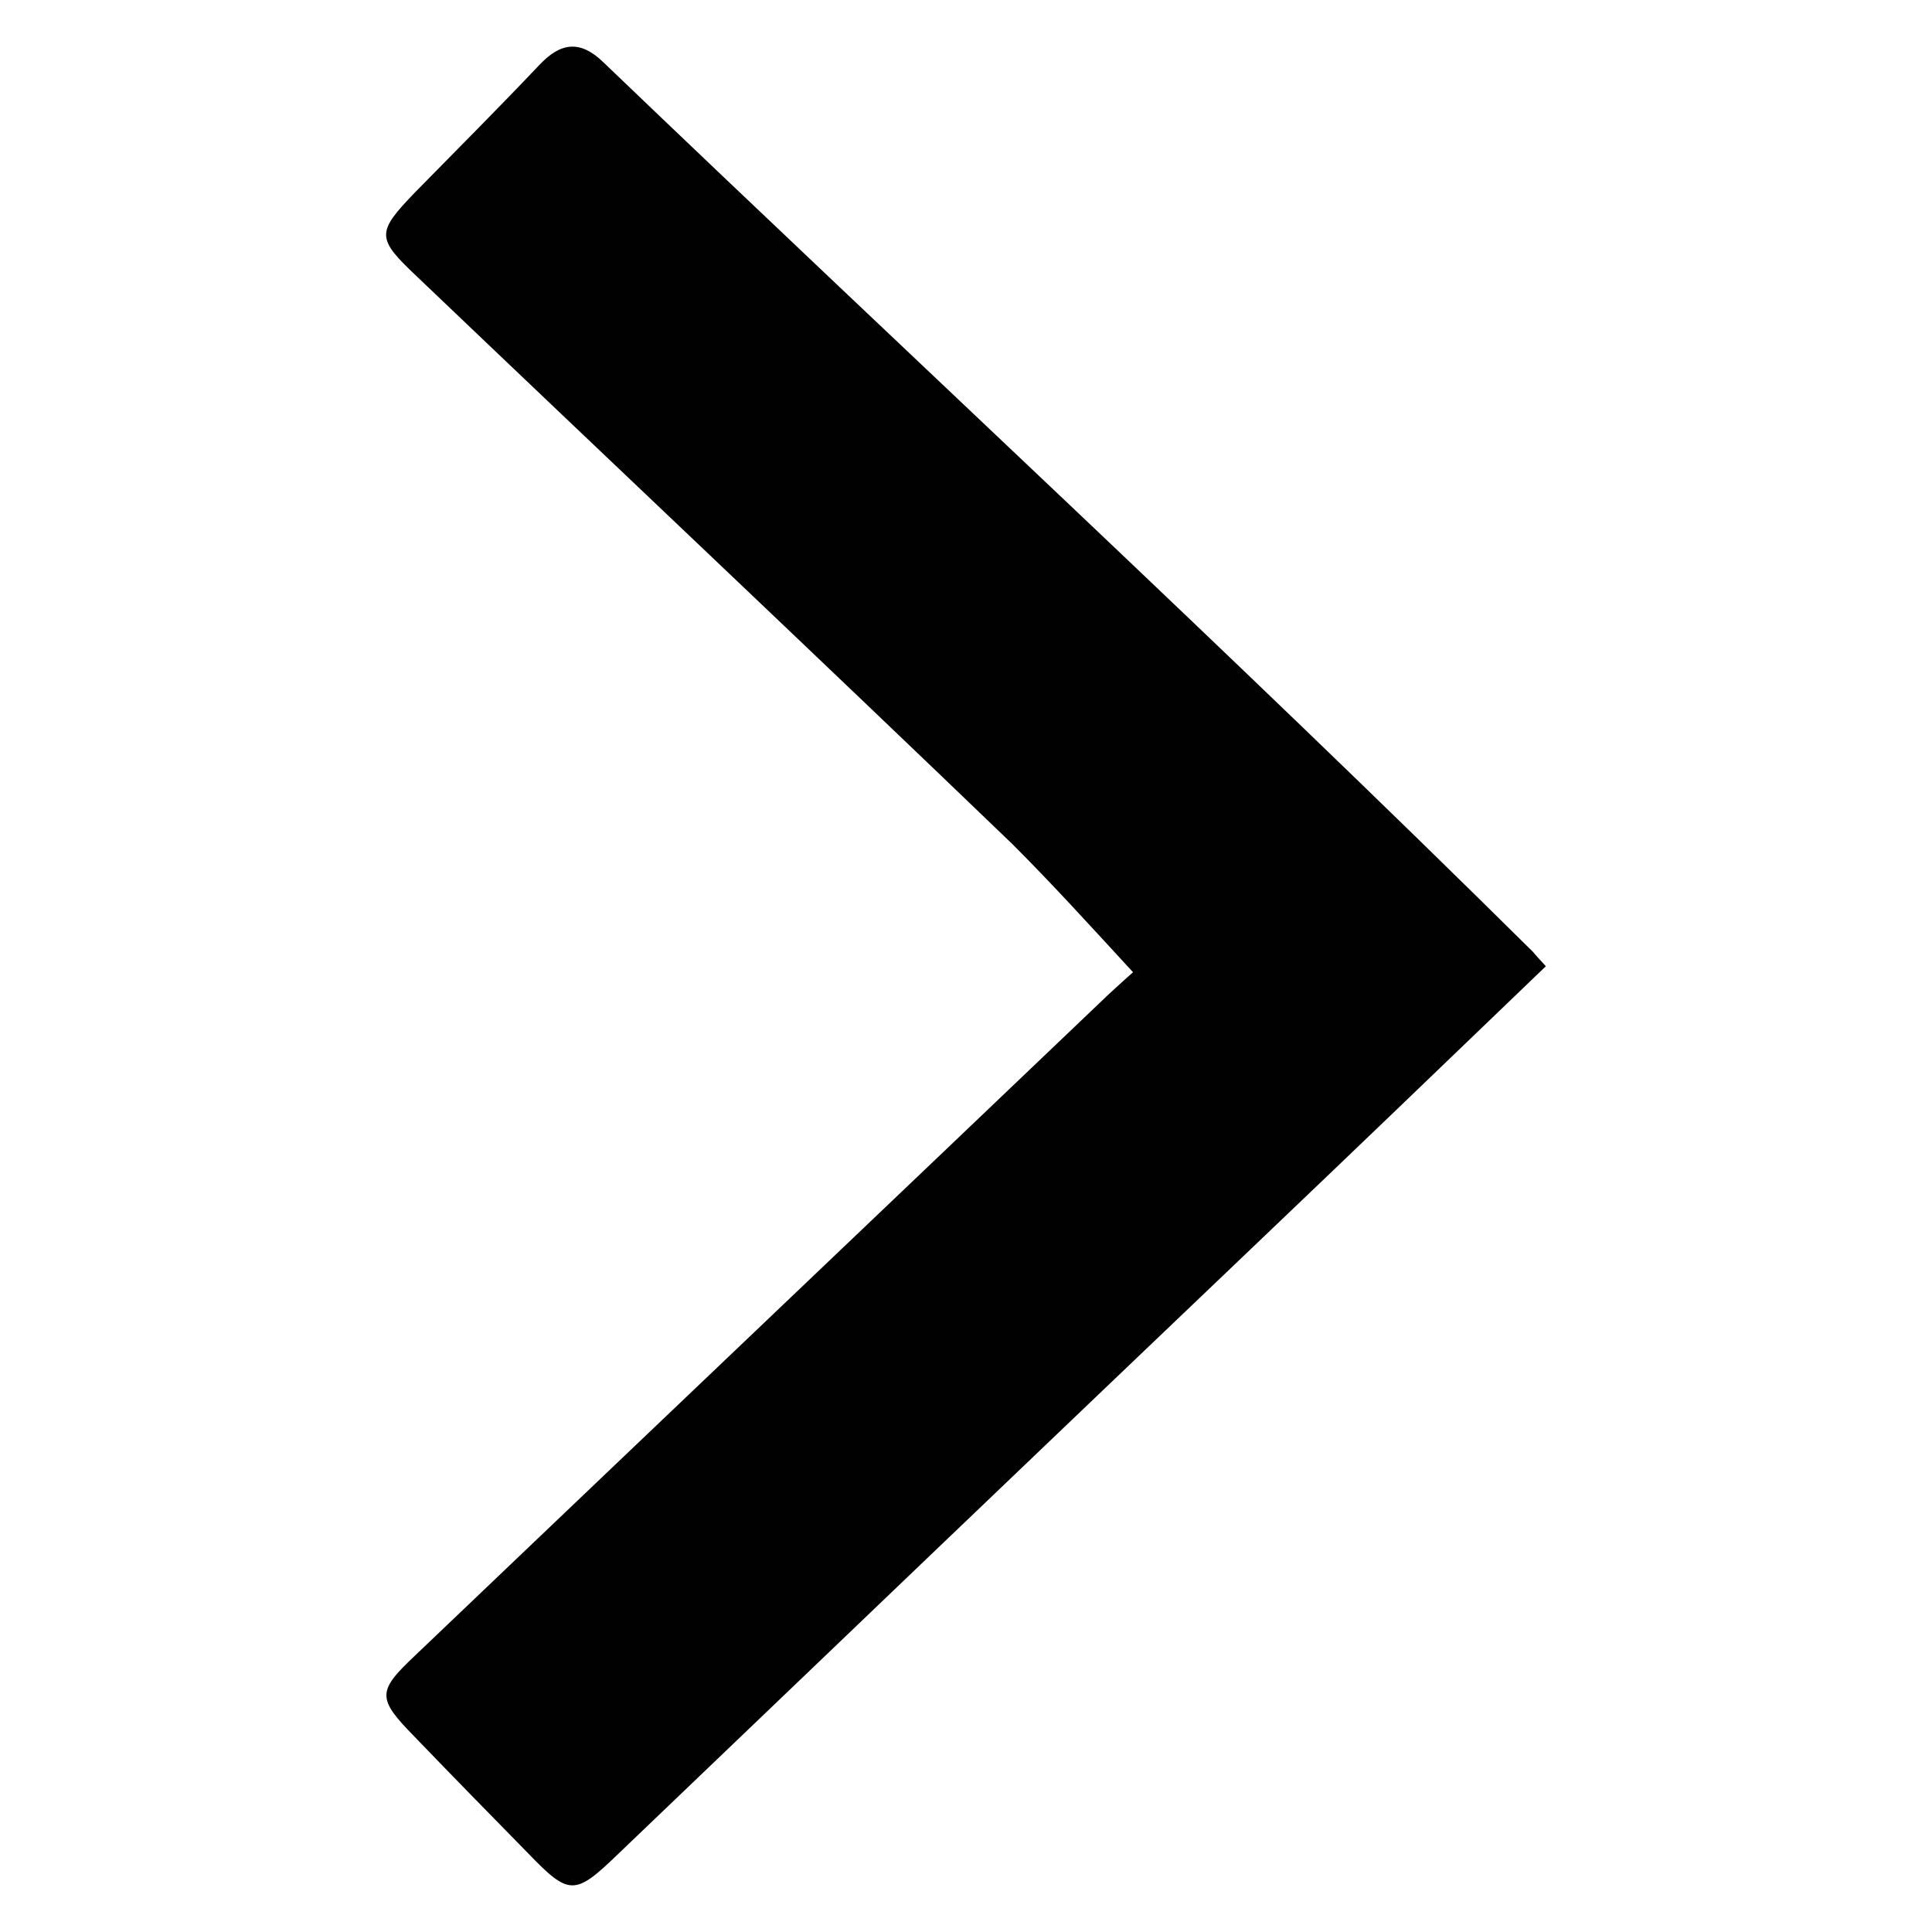 <?xml version="1.0" encoding="utf-8"?>
<!-- Generator: Adobe Illustrator 16.0.0, SVG Export Plug-In . SVG Version: 6.00 Build 0)  -->
<!DOCTYPE svg PUBLIC "-//W3C//DTD SVG 1.1//EN" "http://www.w3.org/Graphics/SVG/1.1/DTD/svg11.dtd">
<svg version="1.1" id="Layer_1" xmlns="http://www.w3.org/2000/svg" xmlns:xlink="http://www.w3.org/1999/xlink" x="0px" y="0px"
	 width="40px" height="40px" viewBox="0 0 40 40" enable-background="new 0 0 40 40" xml:space="preserve">
<path fill="#010101" d="M32.005,20.005c-2.031,1.953-4.047,3.891-6.047,5.797c-4.391,4.188-8.765,8.375-13.155,12.578
	c-0.906,0.875-1.016,0.875-1.875-0.016c-0.781-0.797-1.563-1.594-2.344-2.406c-0.781-0.797-0.781-0.938,0.016-1.688
	c4.781-4.563,9.578-9.125,14.358-13.688c0.188-0.172,0.391-0.359,0.5-0.453c-0.891-0.968-1.656-1.812-2.5-2.655
	c-4.093-3.938-8.218-7.828-12.327-11.75C7.787,4.928,7.787,4.818,8.6,3.975C9.459,3.1,10.318,2.24,11.162,1.35
	c0.438-0.469,0.844-0.531,1.328-0.063c6.406,6.141,12.937,12.172,19.249,18.421C31.802,19.786,31.864,19.849,32.005,20.005z"/>
</svg>
